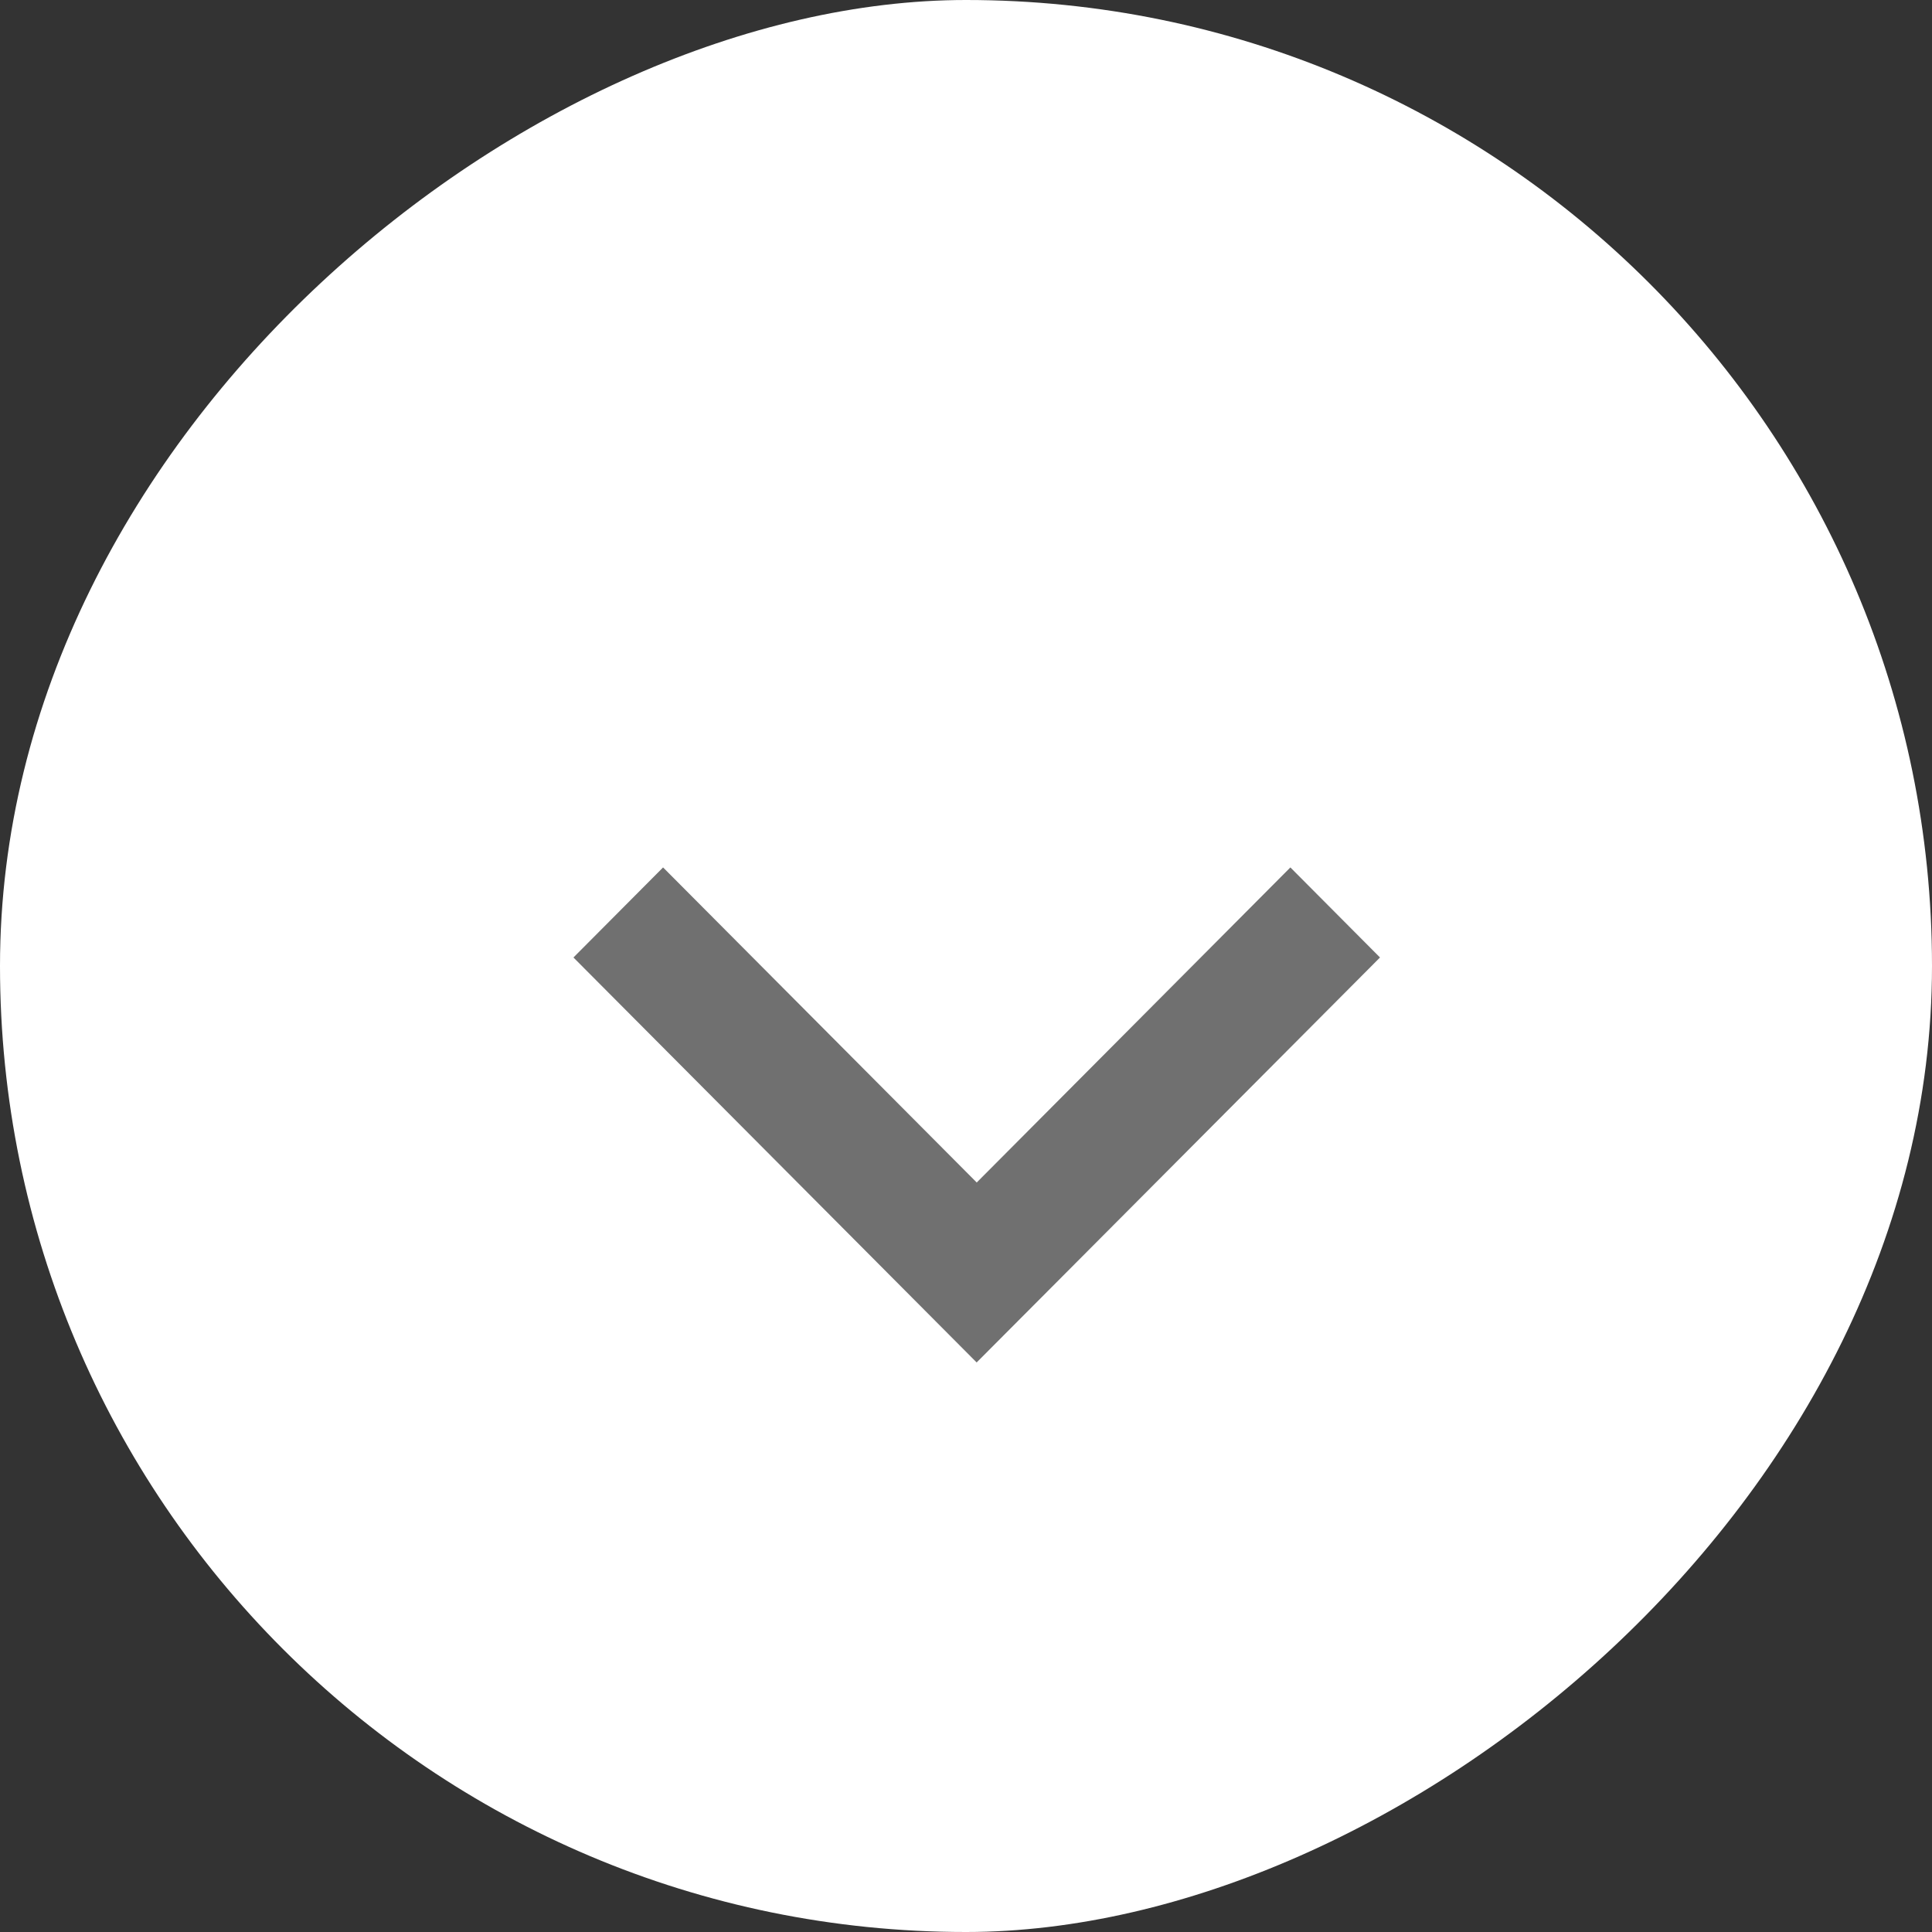 <svg xmlns="http://www.w3.org/2000/svg" width="49" height="49" viewBox="0 0 49 49">
  <rect x="0" y="0" width="49" height="49" fill="#333333" stroke="none"/>
  <g id="Component_13_1" data-name="Component 13 – 1" transform="translate(49) rotate(90)">
    <rect id="Rectangle_299" data-name="Rectangle 299" width="49" height="49" rx="24.5" fill="#fff"/>
    <g id="icon-chevron-down" transform="translate(22 34.456) rotate(-90)">
      <path id="Union_3" data-name="Union 3" d="M7.955,10.274h0L0,2.284,2.273,0l7.955,7.991L18.183,0l2.273,2.284L12.5,10.273h0l-2.274,2.282Z" fill="#707070"/>
    </g>
  </g>
</svg>
